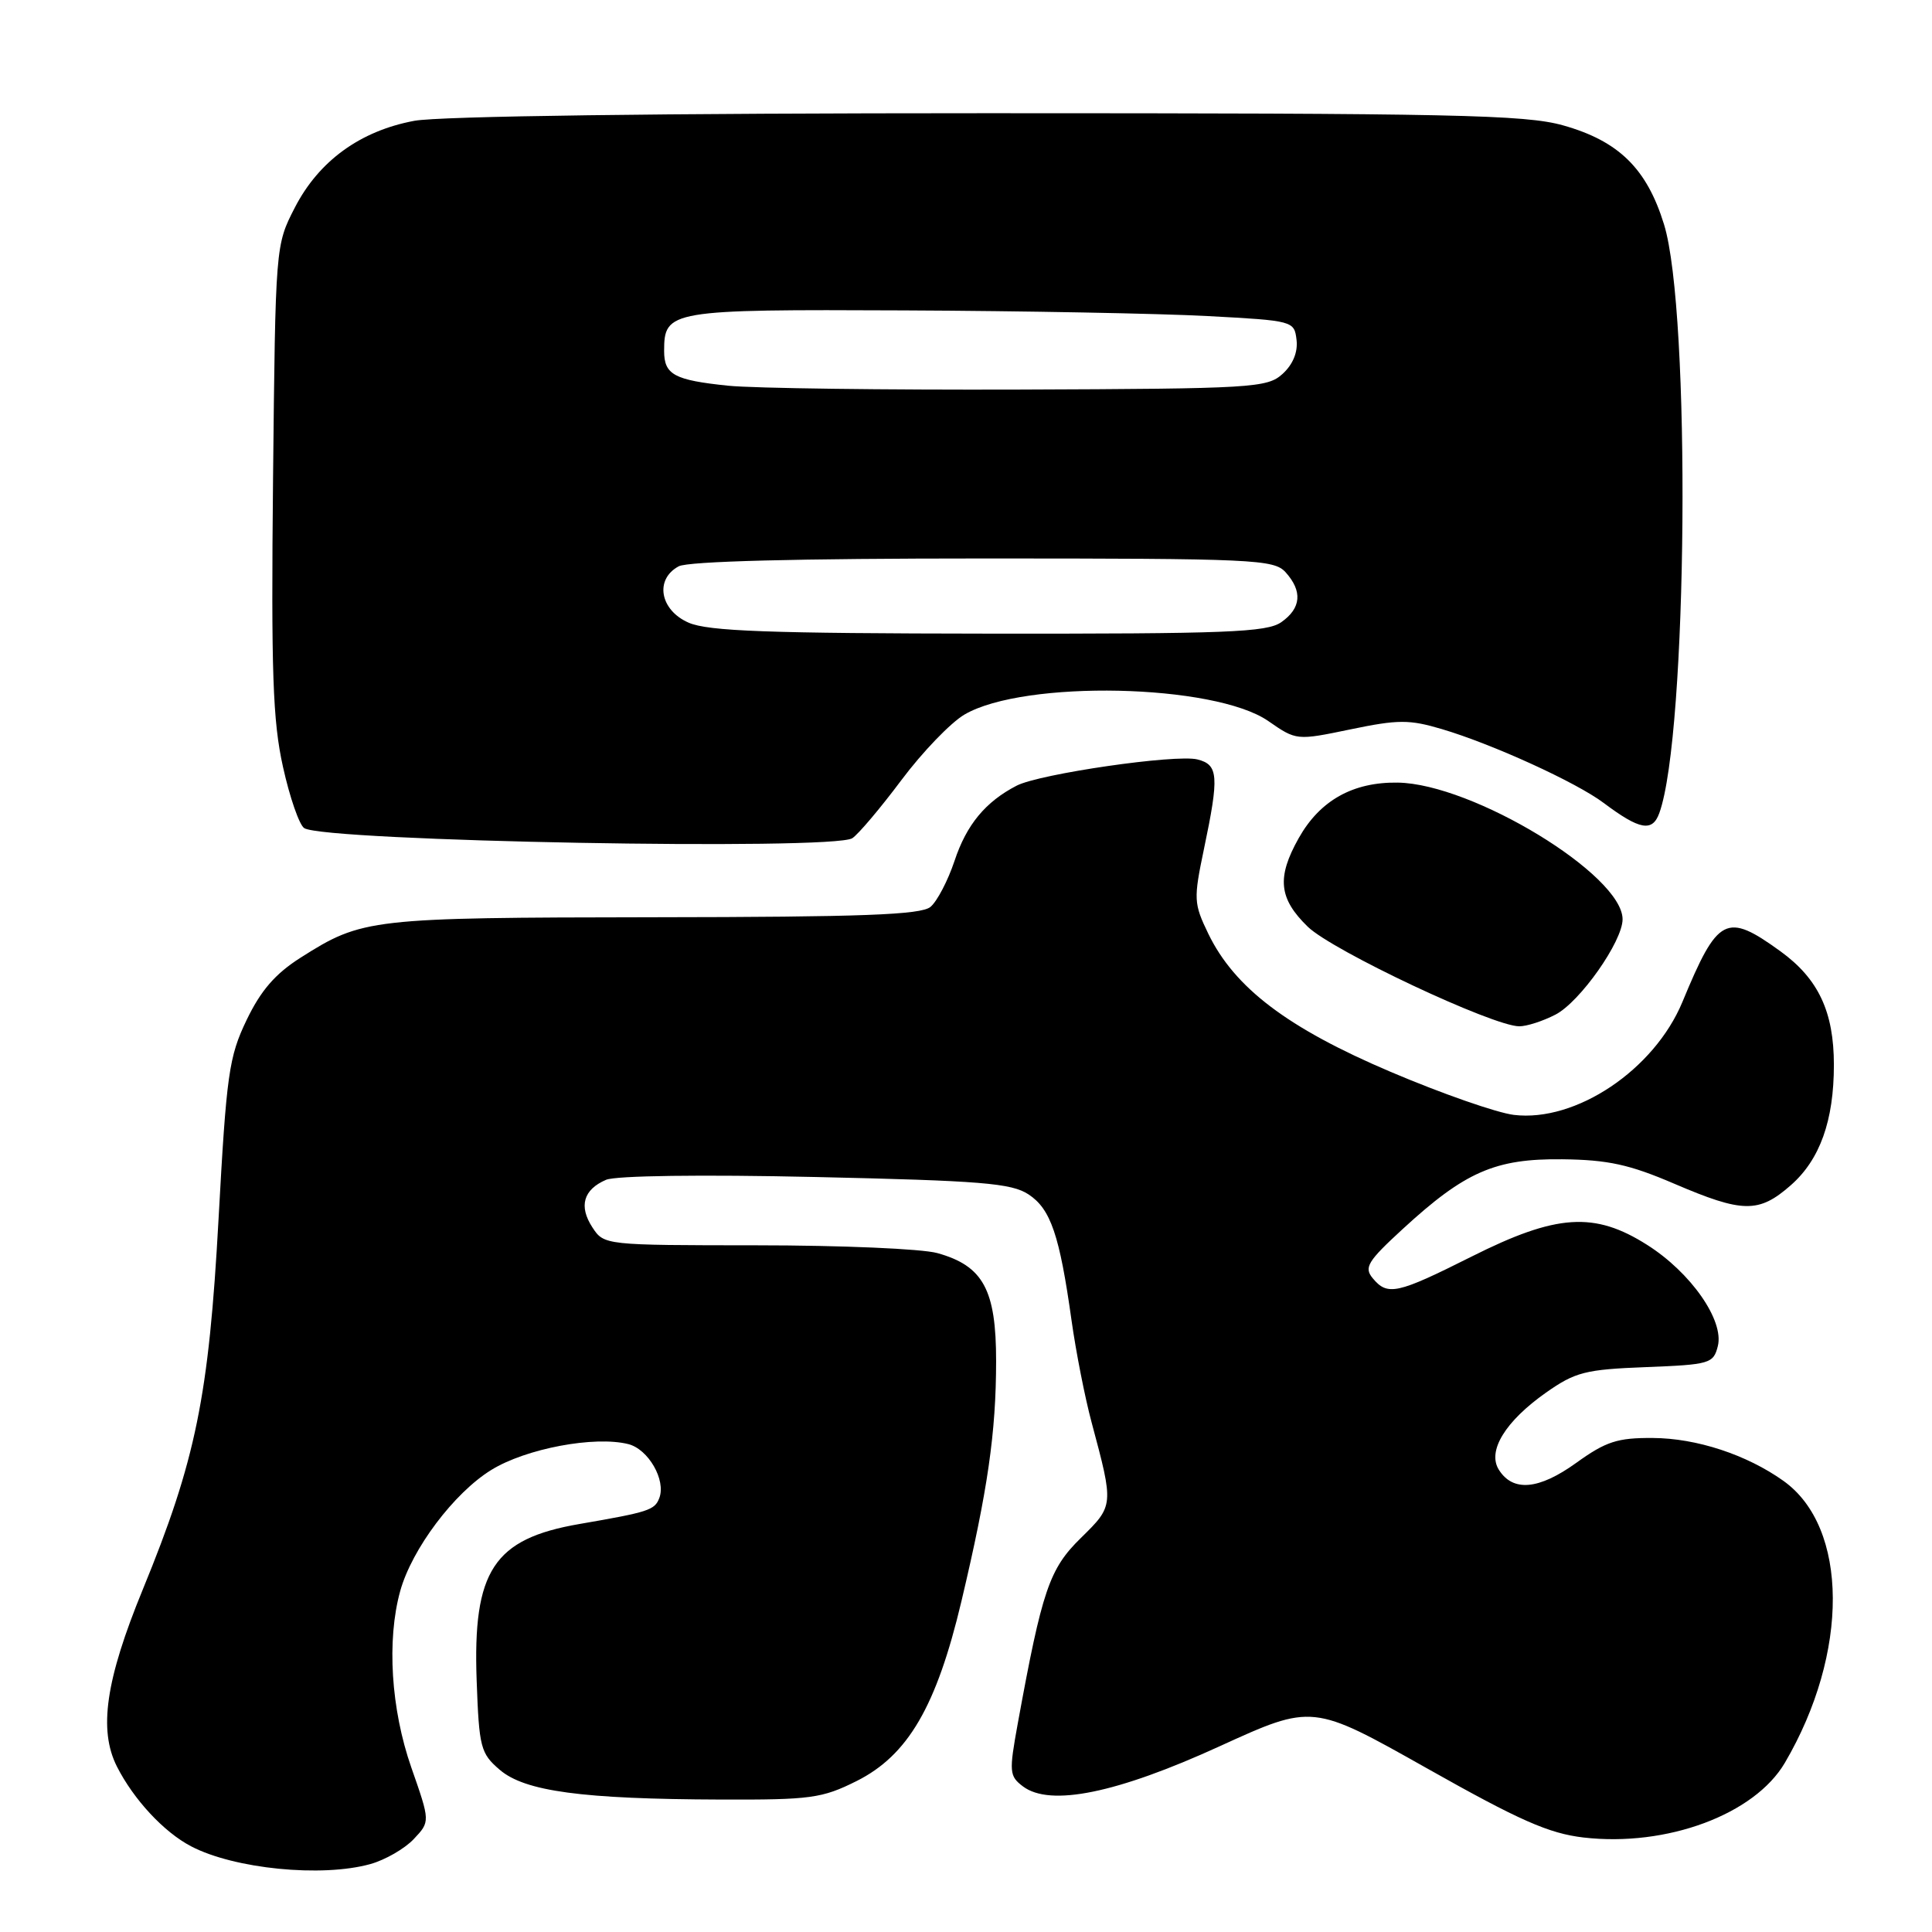 <?xml version="1.0" encoding="UTF-8" standalone="no"?>
<!DOCTYPE svg PUBLIC "-//W3C//DTD SVG 1.1//EN" "http://www.w3.org/Graphics/SVG/1.1/DTD/svg11.dtd" >
<svg xmlns="http://www.w3.org/2000/svg" xmlns:xlink="http://www.w3.org/1999/xlink" version="1.1" viewBox="0 0 256 256">
 <g >
 <path fill="currentColor"
d=" M 49.07 247.00 C 51.04 246.45 53.63 244.96 54.83 243.68 C 57.01 241.37 57.01 241.37 54.50 234.20 C 51.80 226.47 51.23 217.32 53.03 210.82 C 54.58 205.24 60.16 197.82 65.09 194.78 C 69.68 191.94 78.78 190.23 83.25 191.35 C 85.91 192.02 88.27 196.12 87.36 198.50 C 86.75 200.10 85.98 200.35 76.77 201.94 C 65.40 203.90 62.63 208.13 63.16 222.69 C 63.48 231.56 63.68 232.33 66.21 234.50 C 69.54 237.37 77.15 238.39 95.50 238.45 C 107.41 238.49 108.92 238.29 113.50 236.00 C 120.31 232.59 124.09 226.12 127.40 212.15 C 130.89 197.42 131.98 189.84 131.99 180.38 C 132.00 170.90 130.28 167.73 124.20 166.04 C 122.17 165.47 111.40 165.01 100.27 165.01 C 80.13 165.00 80.04 164.99 78.50 162.64 C 76.66 159.83 77.30 157.62 80.31 156.33 C 81.60 155.78 92.95 155.62 108.07 155.96 C 130.00 156.45 134.01 156.77 136.28 158.26 C 139.22 160.19 140.40 163.64 141.99 175.00 C 142.57 179.12 143.76 185.20 144.65 188.50 C 147.60 199.51 147.60 199.49 143.22 203.79 C 139.04 207.88 138.09 210.67 134.86 228.37 C 133.69 234.81 133.73 235.33 135.55 236.71 C 139.15 239.42 147.99 237.62 161.63 231.38 C 173.92 225.77 173.92 225.77 189.04 234.29 C 201.35 241.23 205.22 242.94 209.83 243.48 C 220.86 244.75 232.49 240.43 236.51 233.57 C 245.05 219.01 244.96 202.38 236.31 196.22 C 231.44 192.75 224.80 190.57 219.00 190.54 C 214.33 190.51 212.80 191.00 208.87 193.83 C 203.90 197.41 200.47 197.72 198.60 194.74 C 197.05 192.26 199.46 188.33 204.85 184.53 C 208.74 181.80 210.06 181.46 218.09 181.15 C 226.57 180.82 227.04 180.68 227.62 178.37 C 228.48 174.97 224.05 168.62 218.25 164.95 C 211.27 160.52 206.25 160.85 195.00 166.50 C 185.10 171.47 183.86 171.74 181.89 169.37 C 180.71 167.95 181.21 167.13 185.88 162.84 C 194.12 155.26 198.12 153.51 207.00 153.61 C 213.07 153.68 215.91 154.30 221.85 156.85 C 230.95 160.75 233.05 160.77 237.29 157.05 C 241.15 153.66 243.00 148.50 243.00 141.10 C 243.00 134.07 240.95 129.70 235.93 126.06 C 228.73 120.85 227.63 121.41 222.93 132.76 C 219.19 141.76 208.81 148.72 200.60 147.73 C 198.35 147.46 190.99 144.89 184.25 142.02 C 170.61 136.22 163.58 130.89 160.11 123.73 C 158.17 119.71 158.14 119.15 159.53 112.50 C 161.56 102.83 161.45 101.33 158.67 100.63 C 155.81 99.91 137.78 102.53 134.72 104.10 C 130.58 106.24 128.07 109.27 126.48 114.07 C 125.60 116.70 124.17 119.44 123.29 120.17 C 122.03 121.22 114.24 121.51 86.60 121.54 C 48.99 121.59 48.02 121.70 39.84 126.89 C 36.48 129.02 34.56 131.24 32.68 135.15 C 30.33 140.04 30.01 142.31 28.96 161.50 C 27.67 185.06 25.95 193.48 18.91 210.64 C 14.00 222.60 13.04 229.21 15.49 234.07 C 17.71 238.45 21.72 242.77 25.33 244.65 C 31.05 247.64 42.63 248.79 49.07 247.00 Z  M 206.11 134.44 C 209.35 132.77 215.00 124.74 215.00 121.81 C 215.00 115.93 195.13 103.85 185.21 103.70 C 179.27 103.61 174.90 106.06 172.09 111.05 C 169.15 116.28 169.44 119.06 173.29 122.80 C 176.57 125.98 197.79 135.97 201.30 135.99 C 202.29 136.00 204.45 135.30 206.11 134.44 Z  M 112.93 111.07 C 113.71 110.57 116.64 107.11 119.43 103.38 C 122.22 99.65 125.99 95.73 127.82 94.67 C 135.73 90.06 160.94 90.61 168.05 95.54 C 171.79 98.13 171.79 98.13 178.97 96.64 C 185.28 95.33 186.75 95.33 191.06 96.61 C 197.77 98.60 208.86 103.66 212.49 106.39 C 217.28 109.98 218.95 110.28 219.87 107.73 C 223.62 97.39 224.07 41.28 220.49 29.73 C 218.21 22.33 214.48 18.68 207.11 16.61 C 202.08 15.20 192.63 15.00 130.82 15.00 C 87.69 15.00 58.18 15.39 54.89 16.01 C 47.72 17.35 42.25 21.33 39.07 27.50 C 36.50 32.50 36.50 32.50 36.18 63.40 C 35.92 89.15 36.14 95.53 37.50 101.63 C 38.39 105.66 39.66 109.31 40.31 109.73 C 43.01 111.48 110.32 112.72 112.93 111.07 Z  M 91.25 82.51 C 87.44 80.85 86.72 76.76 89.93 75.04 C 91.17 74.37 105.71 74.00 130.28 74.00 C 166.22 74.00 168.80 74.12 170.35 75.83 C 172.61 78.34 172.42 80.59 169.78 82.44 C 167.86 83.79 162.51 83.99 131.03 83.96 C 101.83 83.93 93.85 83.64 91.25 82.51 Z  M 96.50 51.11 C 89.34 50.37 88.00 49.65 88.00 46.51 C 88.00 41.11 88.69 40.99 119.82 41.13 C 135.59 41.20 153.68 41.54 160.00 41.88 C 171.40 42.49 171.50 42.52 171.80 45.05 C 171.99 46.67 171.31 48.31 169.94 49.55 C 167.91 51.39 166.01 51.51 135.15 51.62 C 117.19 51.68 99.80 51.45 96.50 51.11 Z "/>
</g>
</svg>